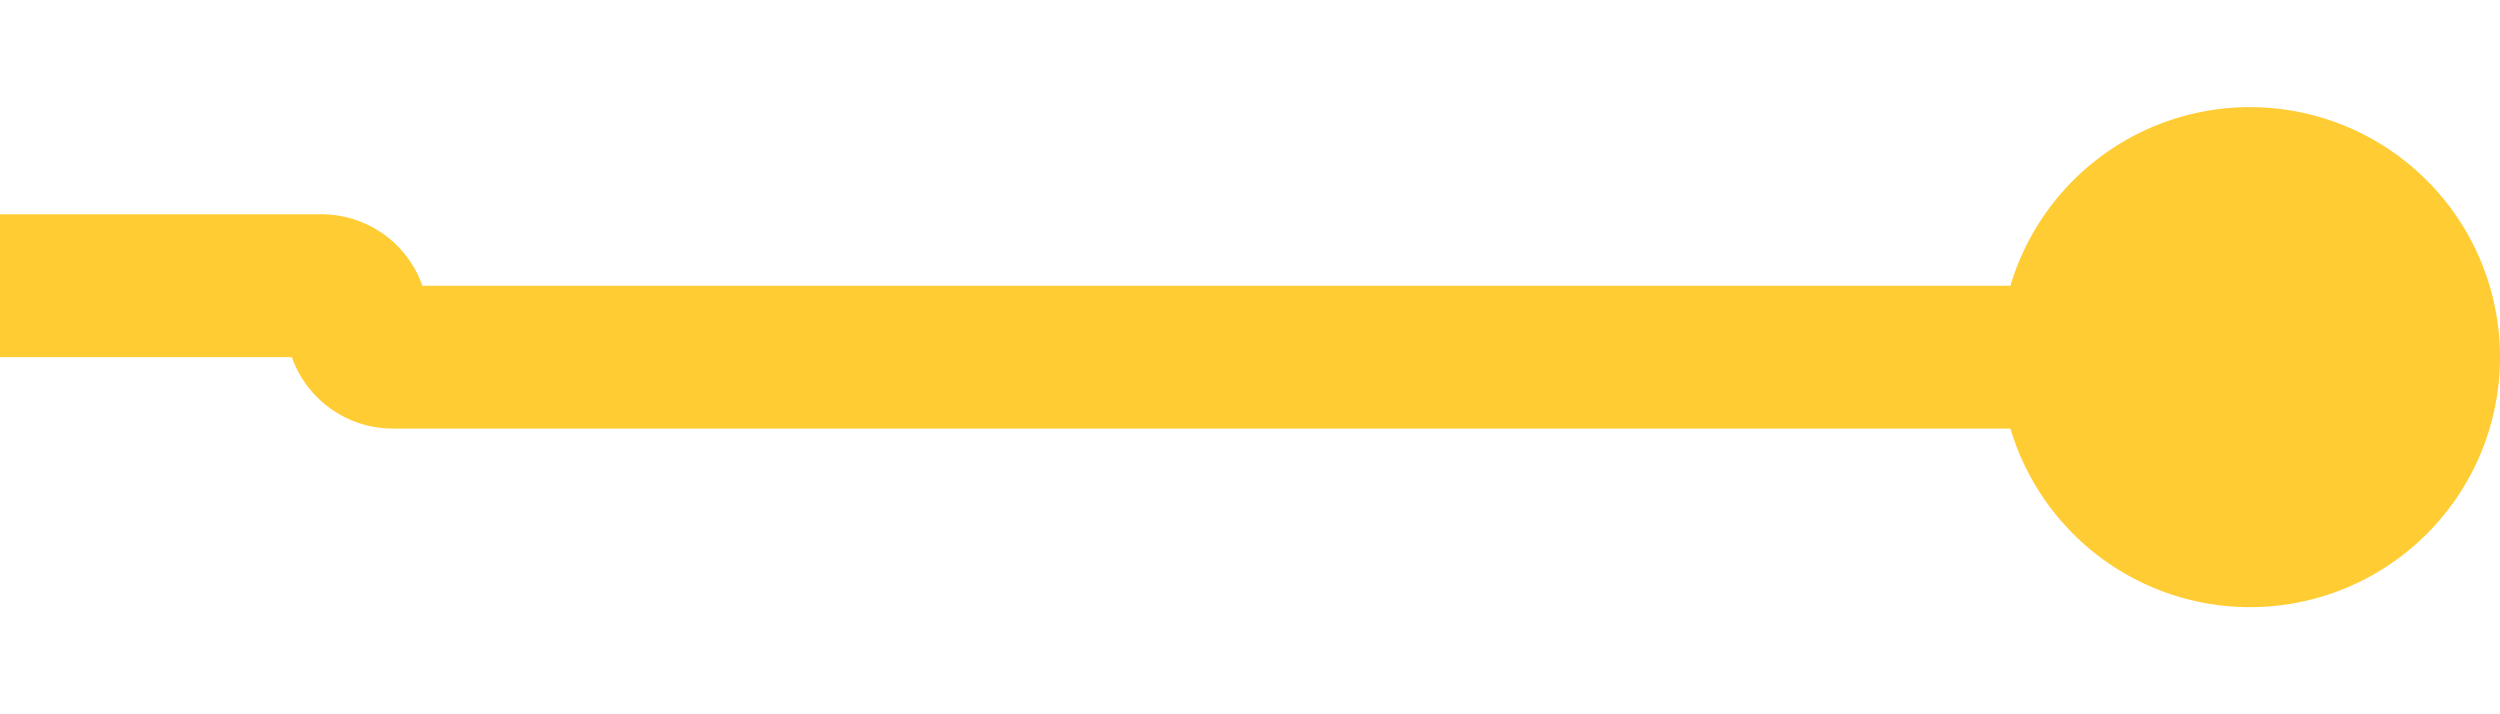 ﻿<?xml version="1.0" encoding="utf-8"?>
<svg version="1.1" xmlns:xlink="http://www.w3.org/1999/xlink" width="35px" height="10px" preserveAspectRatio="xMinYMid meet" viewBox="415 313  35 8" xmlns="http://www.w3.org/2000/svg">
  <path d="M 345 316  L 419.5 316  A 0.5 0.5 0 0 1 420 316.5 A 0.5 0.5 0 0 0 420.5 317 L 448 317  " stroke-width="2" stroke="#ffcc33" fill="none" />
  <path d="M 346.5 312.5  A 3.5 3.5 0 0 0 343 316 A 3.5 3.5 0 0 0 346.5 319.5 A 3.5 3.5 0 0 0 350 316 A 3.5 3.5 0 0 0 346.5 312.5 Z M 446.5 313.5  A 3.5 3.5 0 0 0 443 317 A 3.5 3.5 0 0 0 446.5 320.5 A 3.5 3.5 0 0 0 450 317 A 3.5 3.5 0 0 0 446.5 313.5 Z " fill-rule="nonzero" fill="#ffcc33" stroke="none" />
</svg>